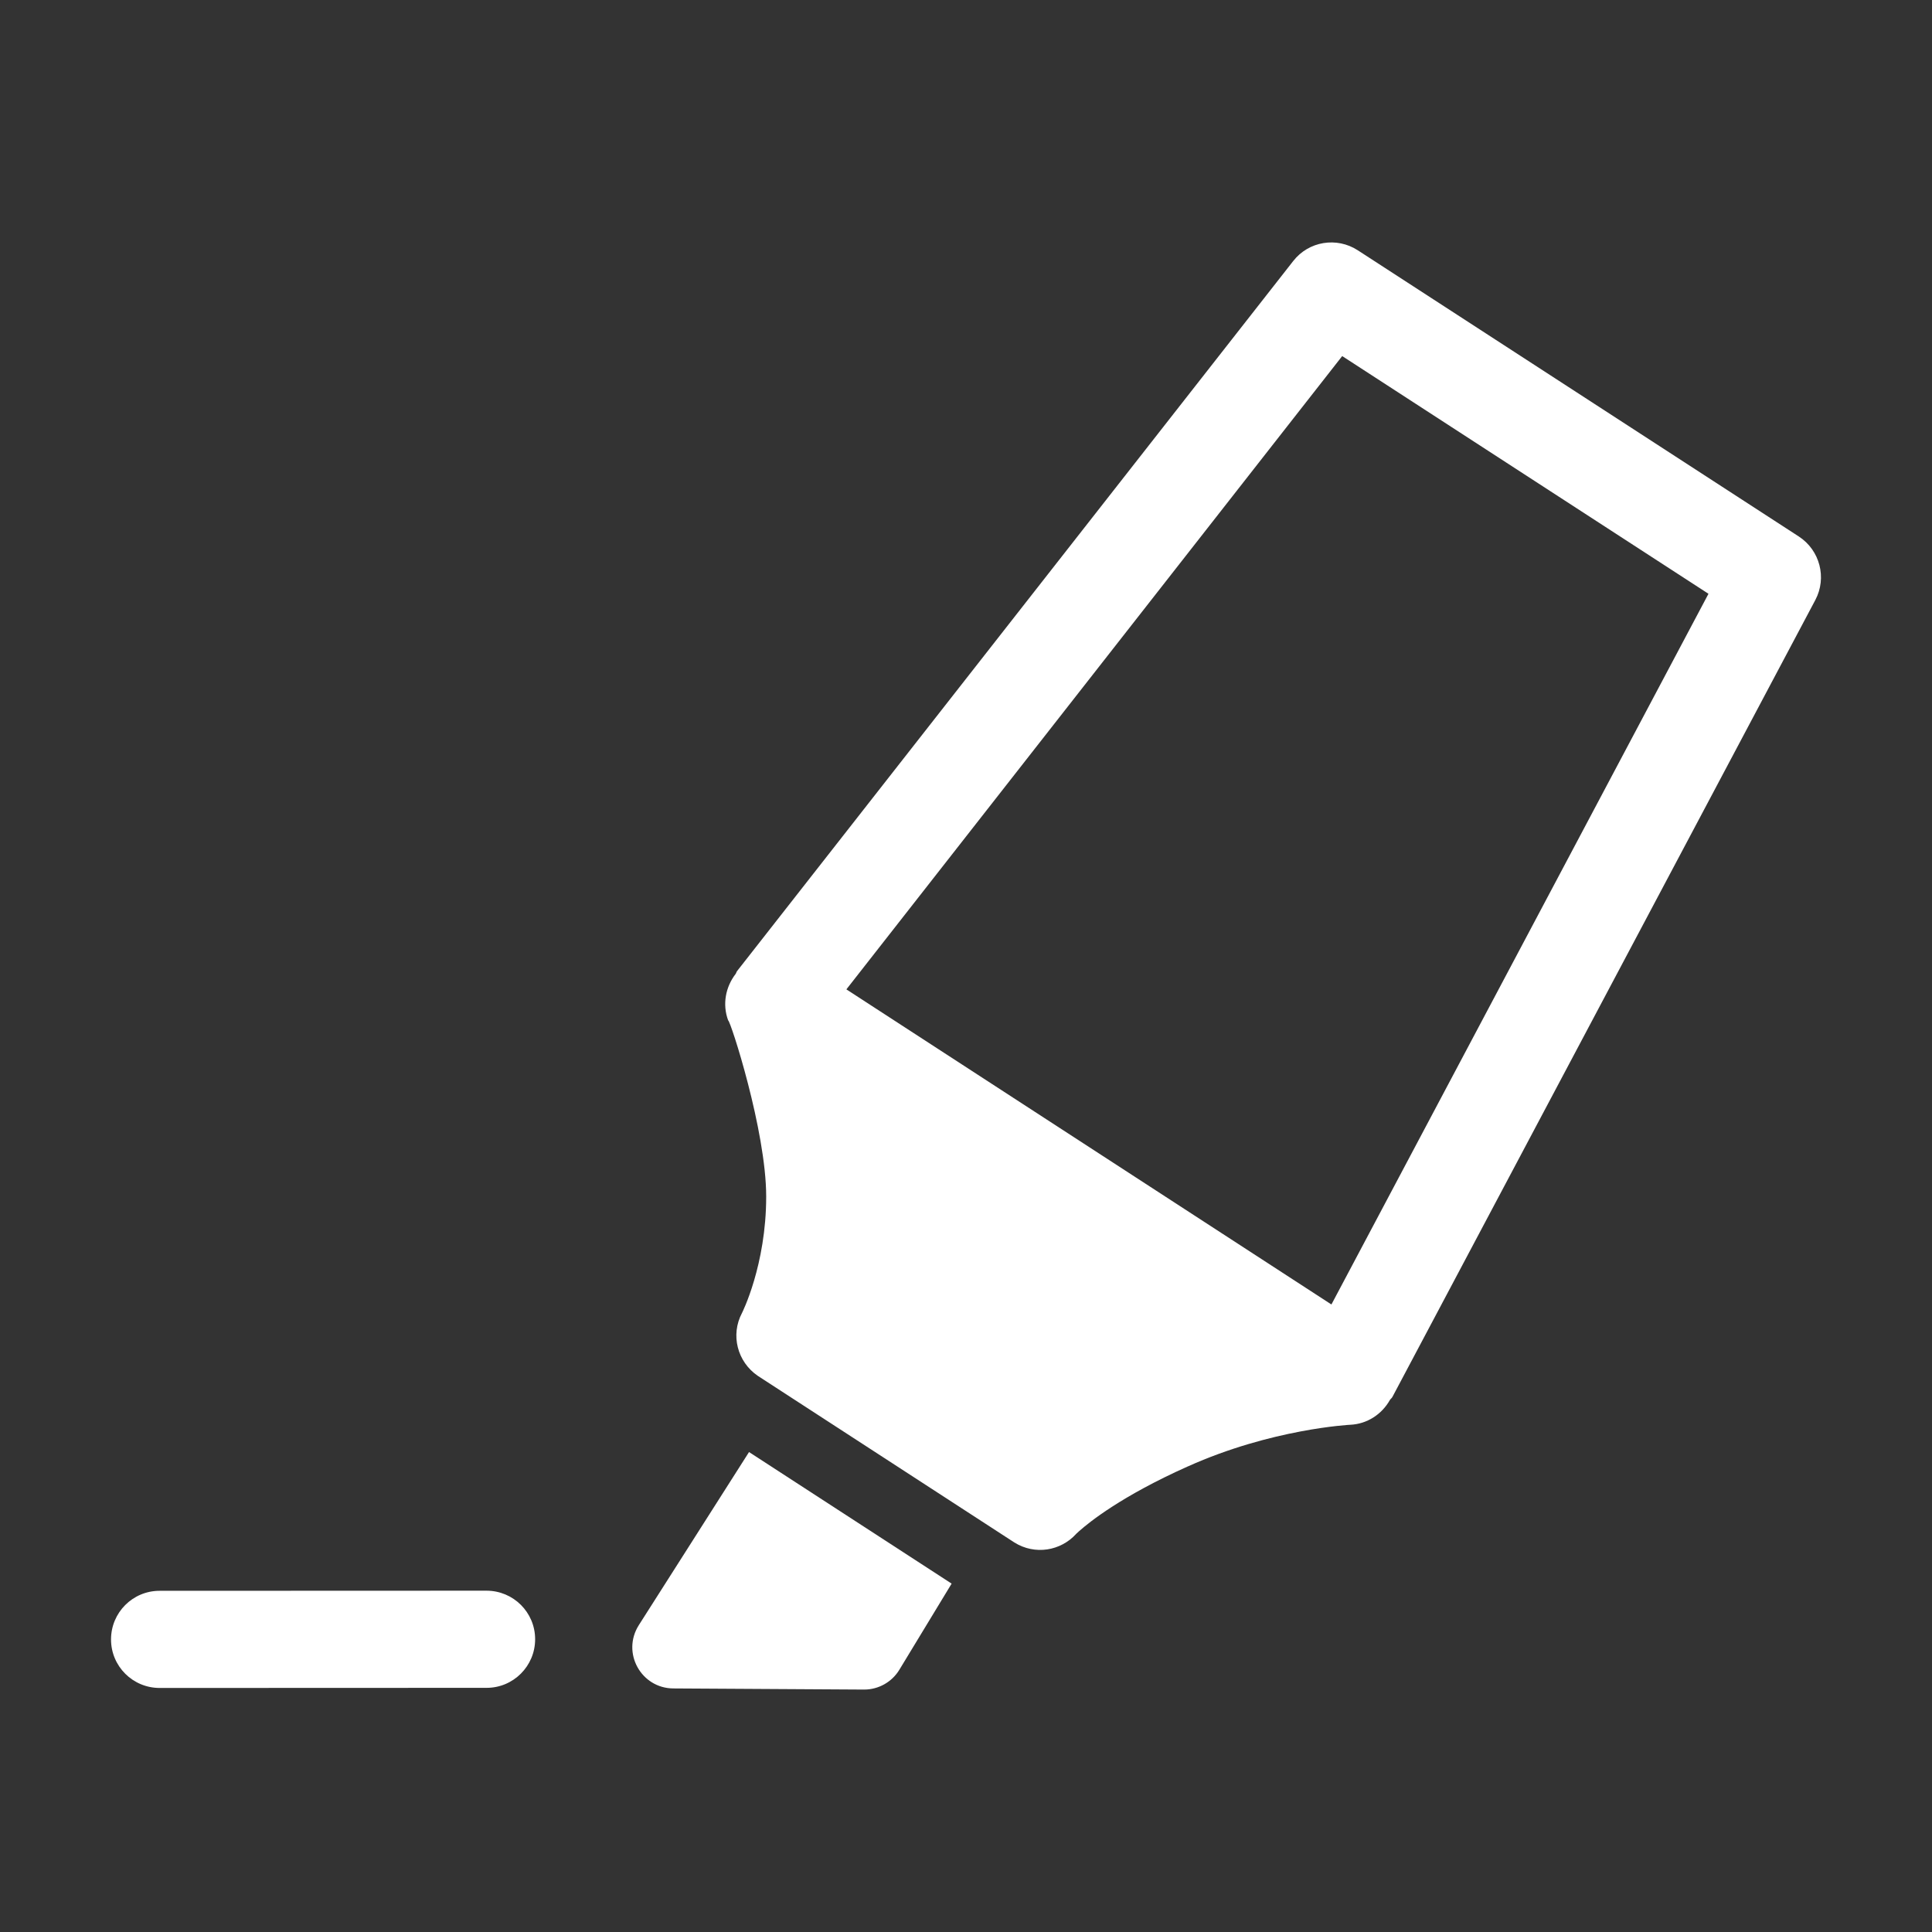 <?xml version="1.0" encoding="utf-8"?>
<!-- Generator: Adobe Illustrator 18.1.1, SVG Export Plug-In . SVG Version: 6.00 Build 0)  -->
<svg version="1.2" baseProfile="tiny" xmlns="http://www.w3.org/2000/svg" xmlns:xlink="http://www.w3.org/1999/xlink" x="0px"
	 y="0px" width="128px" height="128px" viewBox="0 0 128 128" xml:space="preserve">
<rect x="0" y="0" width="128" height="128" fill="#333333" stroke="none"/>
<g id="box">
	<rect fill="none" width="128" height="128"/>
</g>
<g id="Production">
	<g>
		<path fill="#ffffff" d="M119.17,35.54L89.963,16.586c-1.404-0.913-3.263-0.605-4.286,0.711L48.826,64.346
			c-0.039,0.054-0.049,0.124-0.088,0.178c-0.669,0.868-0.889,2.017-0.496,3.079c0.146,0,2.52,7.307,2.52,11.674
			c0,4.551-1.605,7.716-1.605,7.716c-0.768,1.45-0.31,3.227,1.044,4.157l17.005,11.044
			c1.369,0.854,3.066,0.553,4.082-0.558c0,0,0-0.008,0.204-0.191c0.677-0.6,2.802-2.321,7.189-4.284h0.005
			c5.553-2.502,10.764-2.766,10.764-2.766c1.127-0.049,2.104-0.696,2.637-1.647c0.049-0.072,0.124-0.119,0.163-0.196
			l28.018-52.796C121.052,38.28,120.574,36.45,119.17,35.54z M88.21,86.425L56.075,65.548l32.849-41.957
			l24.267,15.749L88.21,86.425z"/>
		<path fill="#ffffff" d="M32.23,105.387l-21.658,0.008c-1.781,0-3.216,1.442-3.216,3.221
			c0,1.781,1.442,3.216,3.223,3.216l21.661-0.008c1.774,0,3.214-1.443,3.214-3.221
			C35.454,106.825,34.014,105.387,32.23,105.387z"/>
		<path fill="#ffffff" d="M42.325,107.667c-1.164,1.835,0.155,4.185,2.283,4.196l12.626,0.075h0.021
			c0.946,0,1.835-0.496,2.329-1.311l3.464-5.708L49.625,96.202L42.325,107.667z"/>
	</g>
</g>
</svg>
